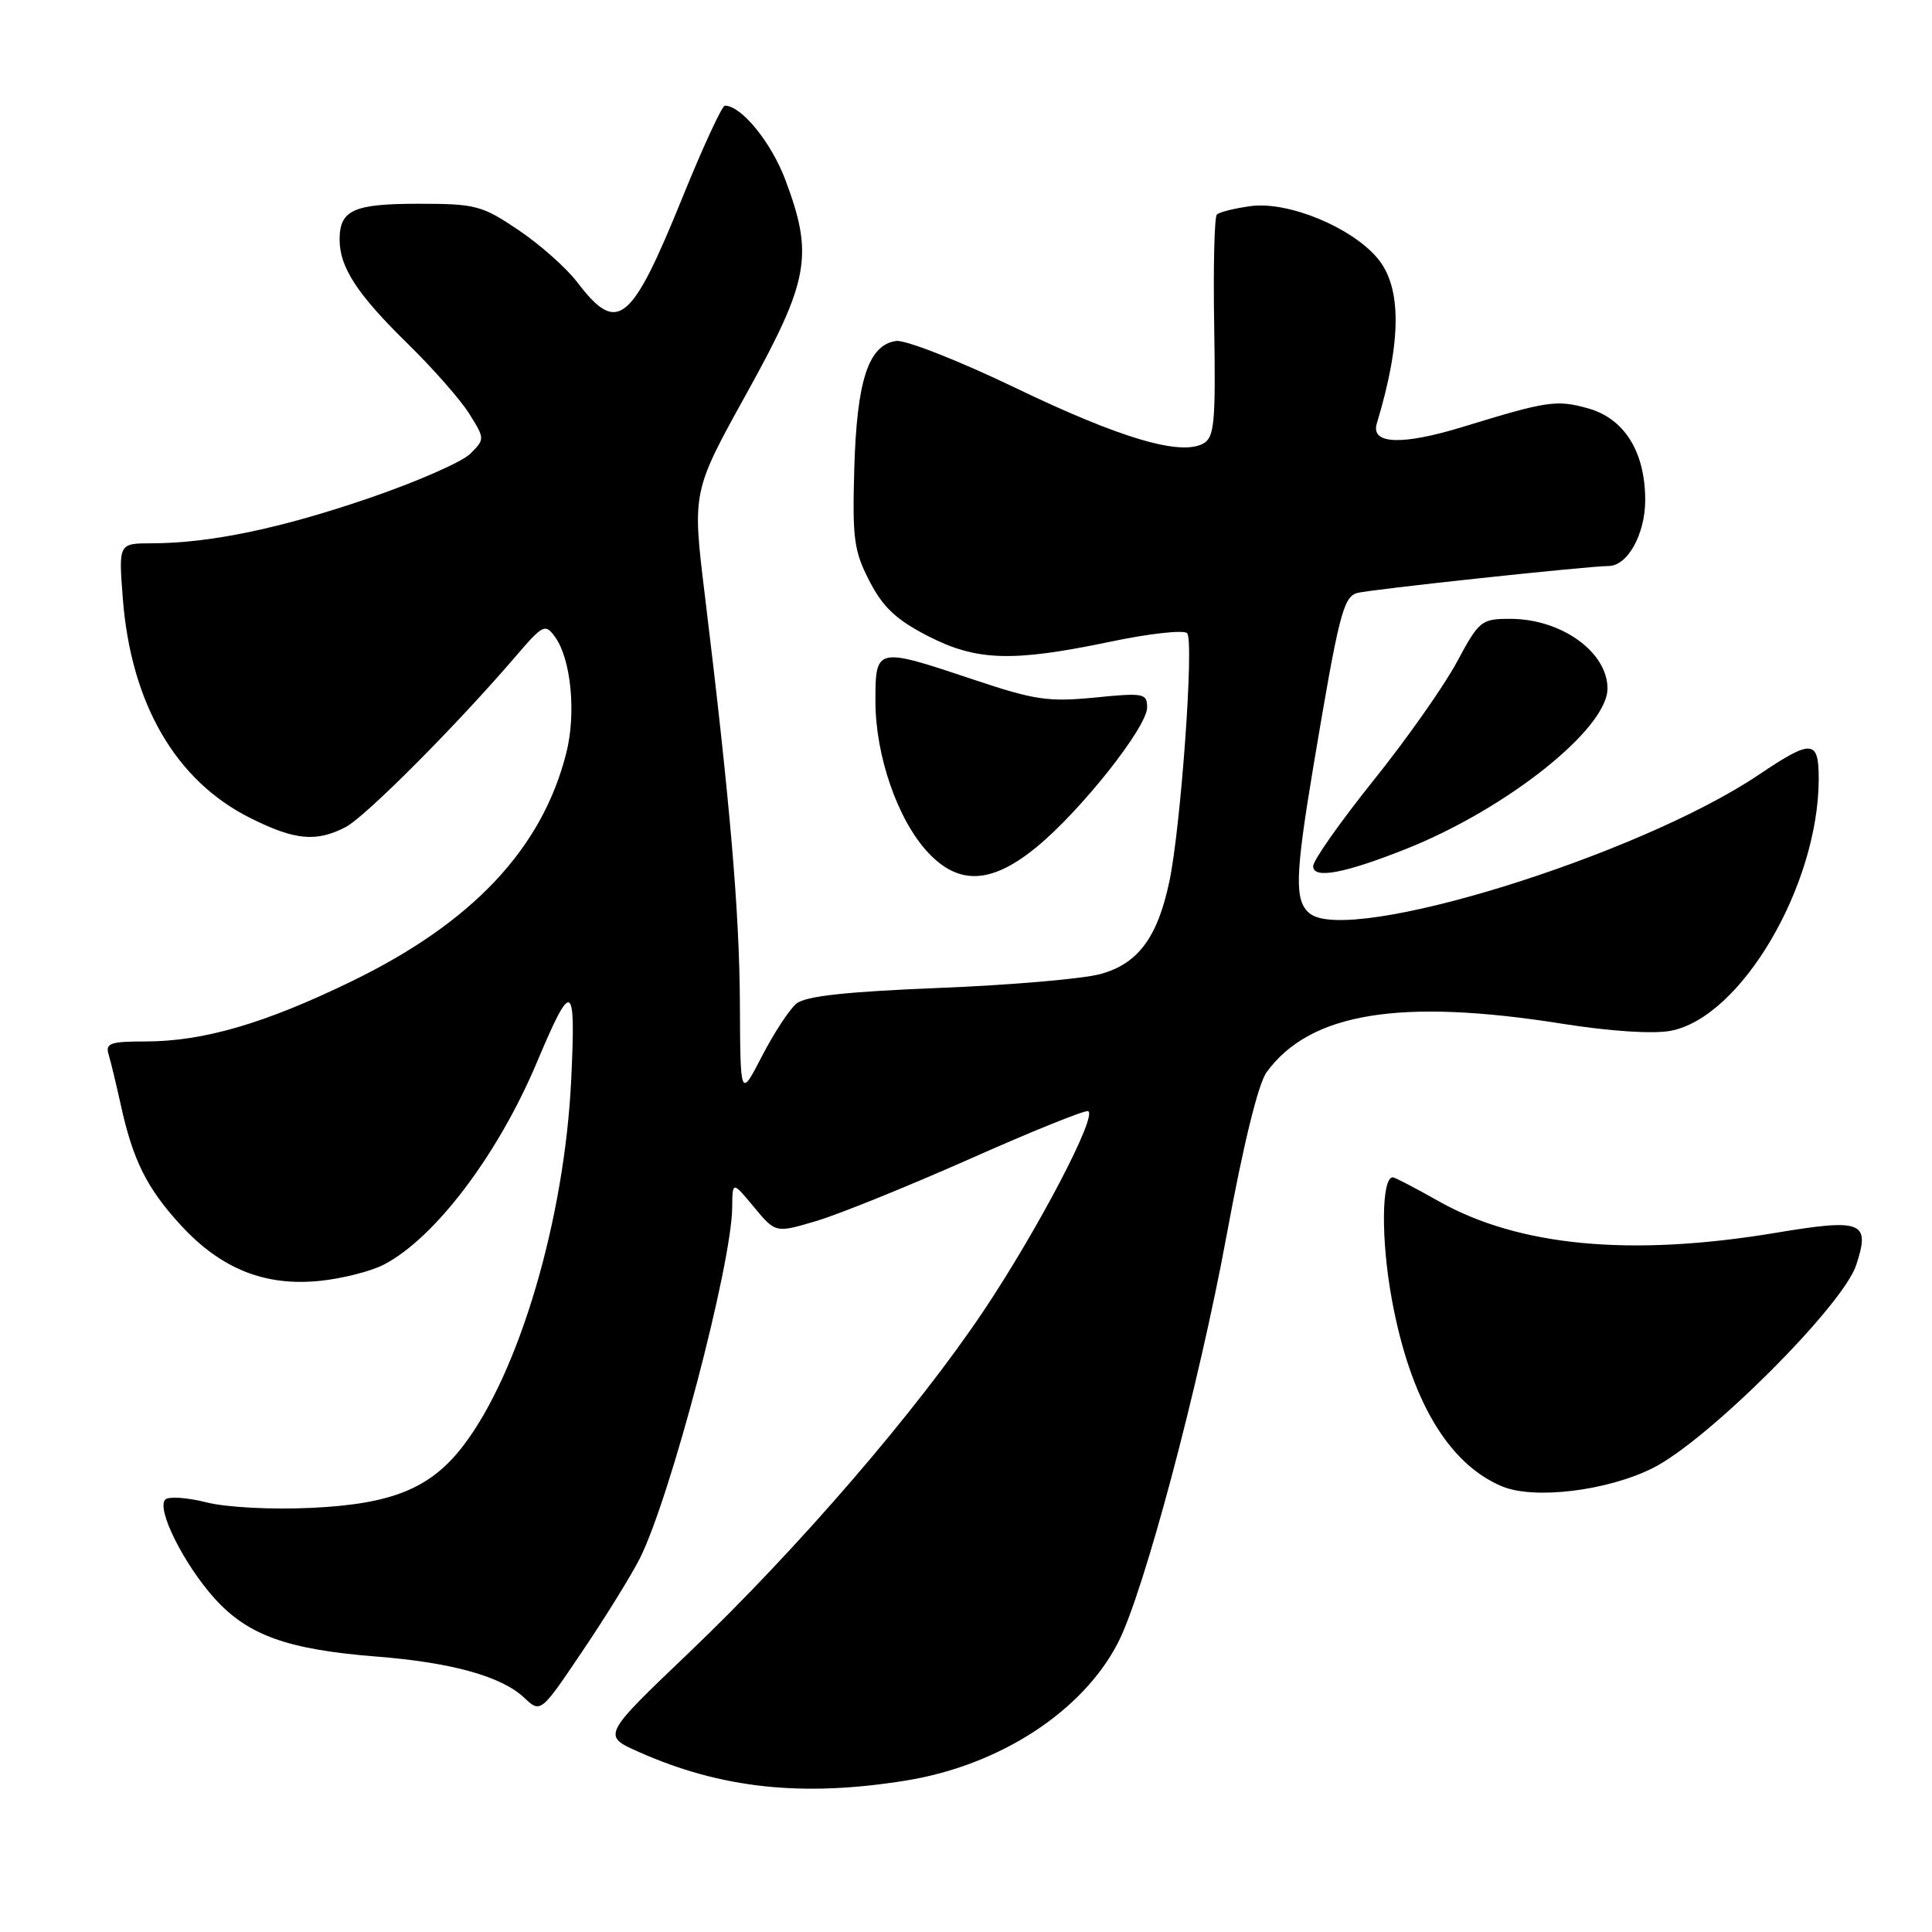 <?xml version="1.0" encoding="UTF-8" standalone="no"?>
<!DOCTYPE svg PUBLIC "-//W3C//DTD SVG 1.1//EN" "http://www.w3.org/Graphics/SVG/1.1/DTD/svg11.dtd" >
<svg xmlns="http://www.w3.org/2000/svg" xmlns:xlink="http://www.w3.org/1999/xlink" version="1.1" viewBox="0 0 256 256">
 <g >
 <path fill="currentColor"
d=" M 120.00 235.94 C 132.43 233.94 143.42 226.81 148.13 217.69 C 151.54 211.10 158.85 183.67 162.53 163.70 C 164.76 151.60 166.72 143.60 167.84 142.06 C 173.59 134.19 185.50 132.24 207.01 135.65 C 213.33 136.65 219.05 137.03 221.35 136.59 C 230.67 134.85 240.95 117.39 240.99 103.25 C 241.00 97.98 240.10 97.91 233.06 102.65 C 217.03 113.44 178.66 125.28 173.52 121.02 C 171.52 119.35 171.60 116.11 174.02 101.61 C 177.38 81.53 177.98 79.14 179.81 78.58 C 181.23 78.14 210.49 75.00 213.14 75.00 C 215.66 75.00 218.00 70.78 218.00 66.25 C 217.99 59.84 215.23 55.43 210.36 54.09 C 206.24 52.95 204.99 53.14 193.88 56.55 C 185.77 59.04 181.60 58.88 182.43 56.13 C 185.73 45.21 185.76 38.06 182.52 34.21 C 179.05 30.09 170.68 26.65 165.73 27.31 C 163.59 27.60 161.57 28.10 161.24 28.43 C 160.91 28.75 160.75 35.50 160.89 43.43 C 161.09 55.97 160.91 57.95 159.46 58.76 C 156.45 60.45 148.44 58.08 134.56 51.40 C 127.03 47.78 119.97 45.01 118.74 45.18 C 115.08 45.70 113.54 50.39 113.20 62.00 C 112.93 71.35 113.14 72.99 115.20 76.98 C 116.97 80.43 118.74 82.10 122.86 84.23 C 129.38 87.60 134.09 87.75 147.08 85.04 C 152.25 83.95 156.84 83.44 157.30 83.90 C 158.25 84.85 156.46 109.74 154.93 116.88 C 153.35 124.28 150.77 127.71 145.80 129.07 C 143.43 129.71 133.78 130.54 124.35 130.91 C 112.01 131.41 106.72 131.99 105.52 132.99 C 104.60 133.75 102.55 136.88 100.97 139.94 C 98.10 145.50 98.10 145.50 98.04 133.00 C 97.98 120.78 96.75 106.43 93.39 78.82 C 91.72 65.14 91.72 65.14 98.98 52.04 C 107.24 37.12 107.83 33.83 104.04 23.77 C 102.16 18.82 98.23 14.00 96.05 14.00 C 95.68 14.00 93.17 19.41 90.49 26.02 C 83.62 42.96 81.84 44.41 76.49 37.40 C 75.05 35.51 71.55 32.40 68.70 30.48 C 63.86 27.22 63.02 27.00 55.46 27.00 C 46.83 27.00 45.00 27.83 45.00 31.75 C 45.00 35.42 47.34 39.00 53.98 45.50 C 57.35 48.80 61.05 53.00 62.19 54.84 C 64.25 58.14 64.25 58.19 62.32 60.12 C 61.25 61.20 55.23 63.84 48.94 65.99 C 37.17 70.03 27.80 71.98 20.11 71.99 C 15.71 72.00 15.71 72.00 16.27 79.25 C 17.34 93.23 23.28 103.47 33.20 108.41 C 39.09 111.35 41.92 111.61 45.80 109.59 C 48.42 108.23 60.55 96.05 68.33 86.97 C 71.95 82.75 72.24 82.60 73.54 84.39 C 75.66 87.29 76.37 94.49 75.04 99.76 C 71.86 112.40 62.64 122.22 46.67 129.99 C 35.08 135.63 26.94 138.00 19.22 138.00 C 14.58 138.00 13.94 138.24 14.40 139.75 C 14.69 140.71 15.40 143.68 15.99 146.34 C 17.61 153.76 19.47 157.47 24.00 162.39 C 29.31 168.15 35.14 170.47 42.40 169.72 C 45.35 169.42 49.15 168.45 50.84 167.58 C 57.61 164.08 65.96 153.05 71.13 140.79 C 75.80 129.70 76.31 129.95 75.69 143.00 C 74.82 161.45 68.83 181.81 61.41 191.53 C 57.08 197.21 51.99 199.30 41.25 199.80 C 35.94 200.05 30.02 199.74 27.35 199.07 C 24.80 198.42 22.34 198.26 21.90 198.70 C 20.68 199.92 24.36 207.28 28.46 211.83 C 32.86 216.69 38.10 218.57 49.85 219.50 C 59.81 220.28 66.44 222.12 69.44 224.94 C 71.64 227.01 71.64 227.01 77.20 218.75 C 80.27 214.21 83.67 208.70 84.78 206.50 C 88.83 198.43 96.94 167.61 97.02 160.00 C 97.05 156.50 97.05 156.50 99.91 159.95 C 102.77 163.39 102.77 163.39 108.13 161.80 C 111.09 160.93 120.22 157.23 128.44 153.59 C 136.65 149.94 143.73 147.08 144.17 147.23 C 145.51 147.69 137.54 162.92 130.33 173.70 C 121.45 186.96 105.75 205.18 91.31 218.97 C 79.78 229.98 79.78 229.98 84.64 232.14 C 95.55 236.99 106.30 238.14 120.00 235.94 Z  M 219.02 194.52 C 226.30 190.87 244.18 173.02 245.95 167.64 C 247.86 161.86 246.80 161.44 235.26 163.36 C 216.10 166.55 201.25 165.16 190.62 159.16 C 187.55 157.42 184.82 156.00 184.56 156.00 C 183.05 156.00 182.97 164.25 184.42 172.15 C 186.85 185.41 191.85 193.92 199.00 196.94 C 203.25 198.73 212.96 197.56 219.02 194.52 Z  M 137.34 112.25 C 143.20 107.45 152.00 96.35 152.00 93.74 C 152.00 91.87 151.56 91.78 145.06 92.43 C 138.92 93.03 137.08 92.76 129.00 90.05 C 116.05 85.72 116.00 85.73 116.00 92.96 C 116.00 100.15 118.97 108.69 122.96 112.95 C 127.05 117.34 131.39 117.13 137.34 112.25 Z  M 186.28 112.50 C 199.65 107.19 213.00 96.56 213.00 91.23 C 213.00 86.39 206.88 82.00 200.12 82.00 C 196.27 82.00 196.00 82.22 193.03 87.75 C 191.33 90.91 186.36 97.98 181.97 103.44 C 177.59 108.91 174.00 114.01 174.00 114.77 C 174.00 116.51 178.10 115.75 186.28 112.50 Z "/>
</g>
</svg>